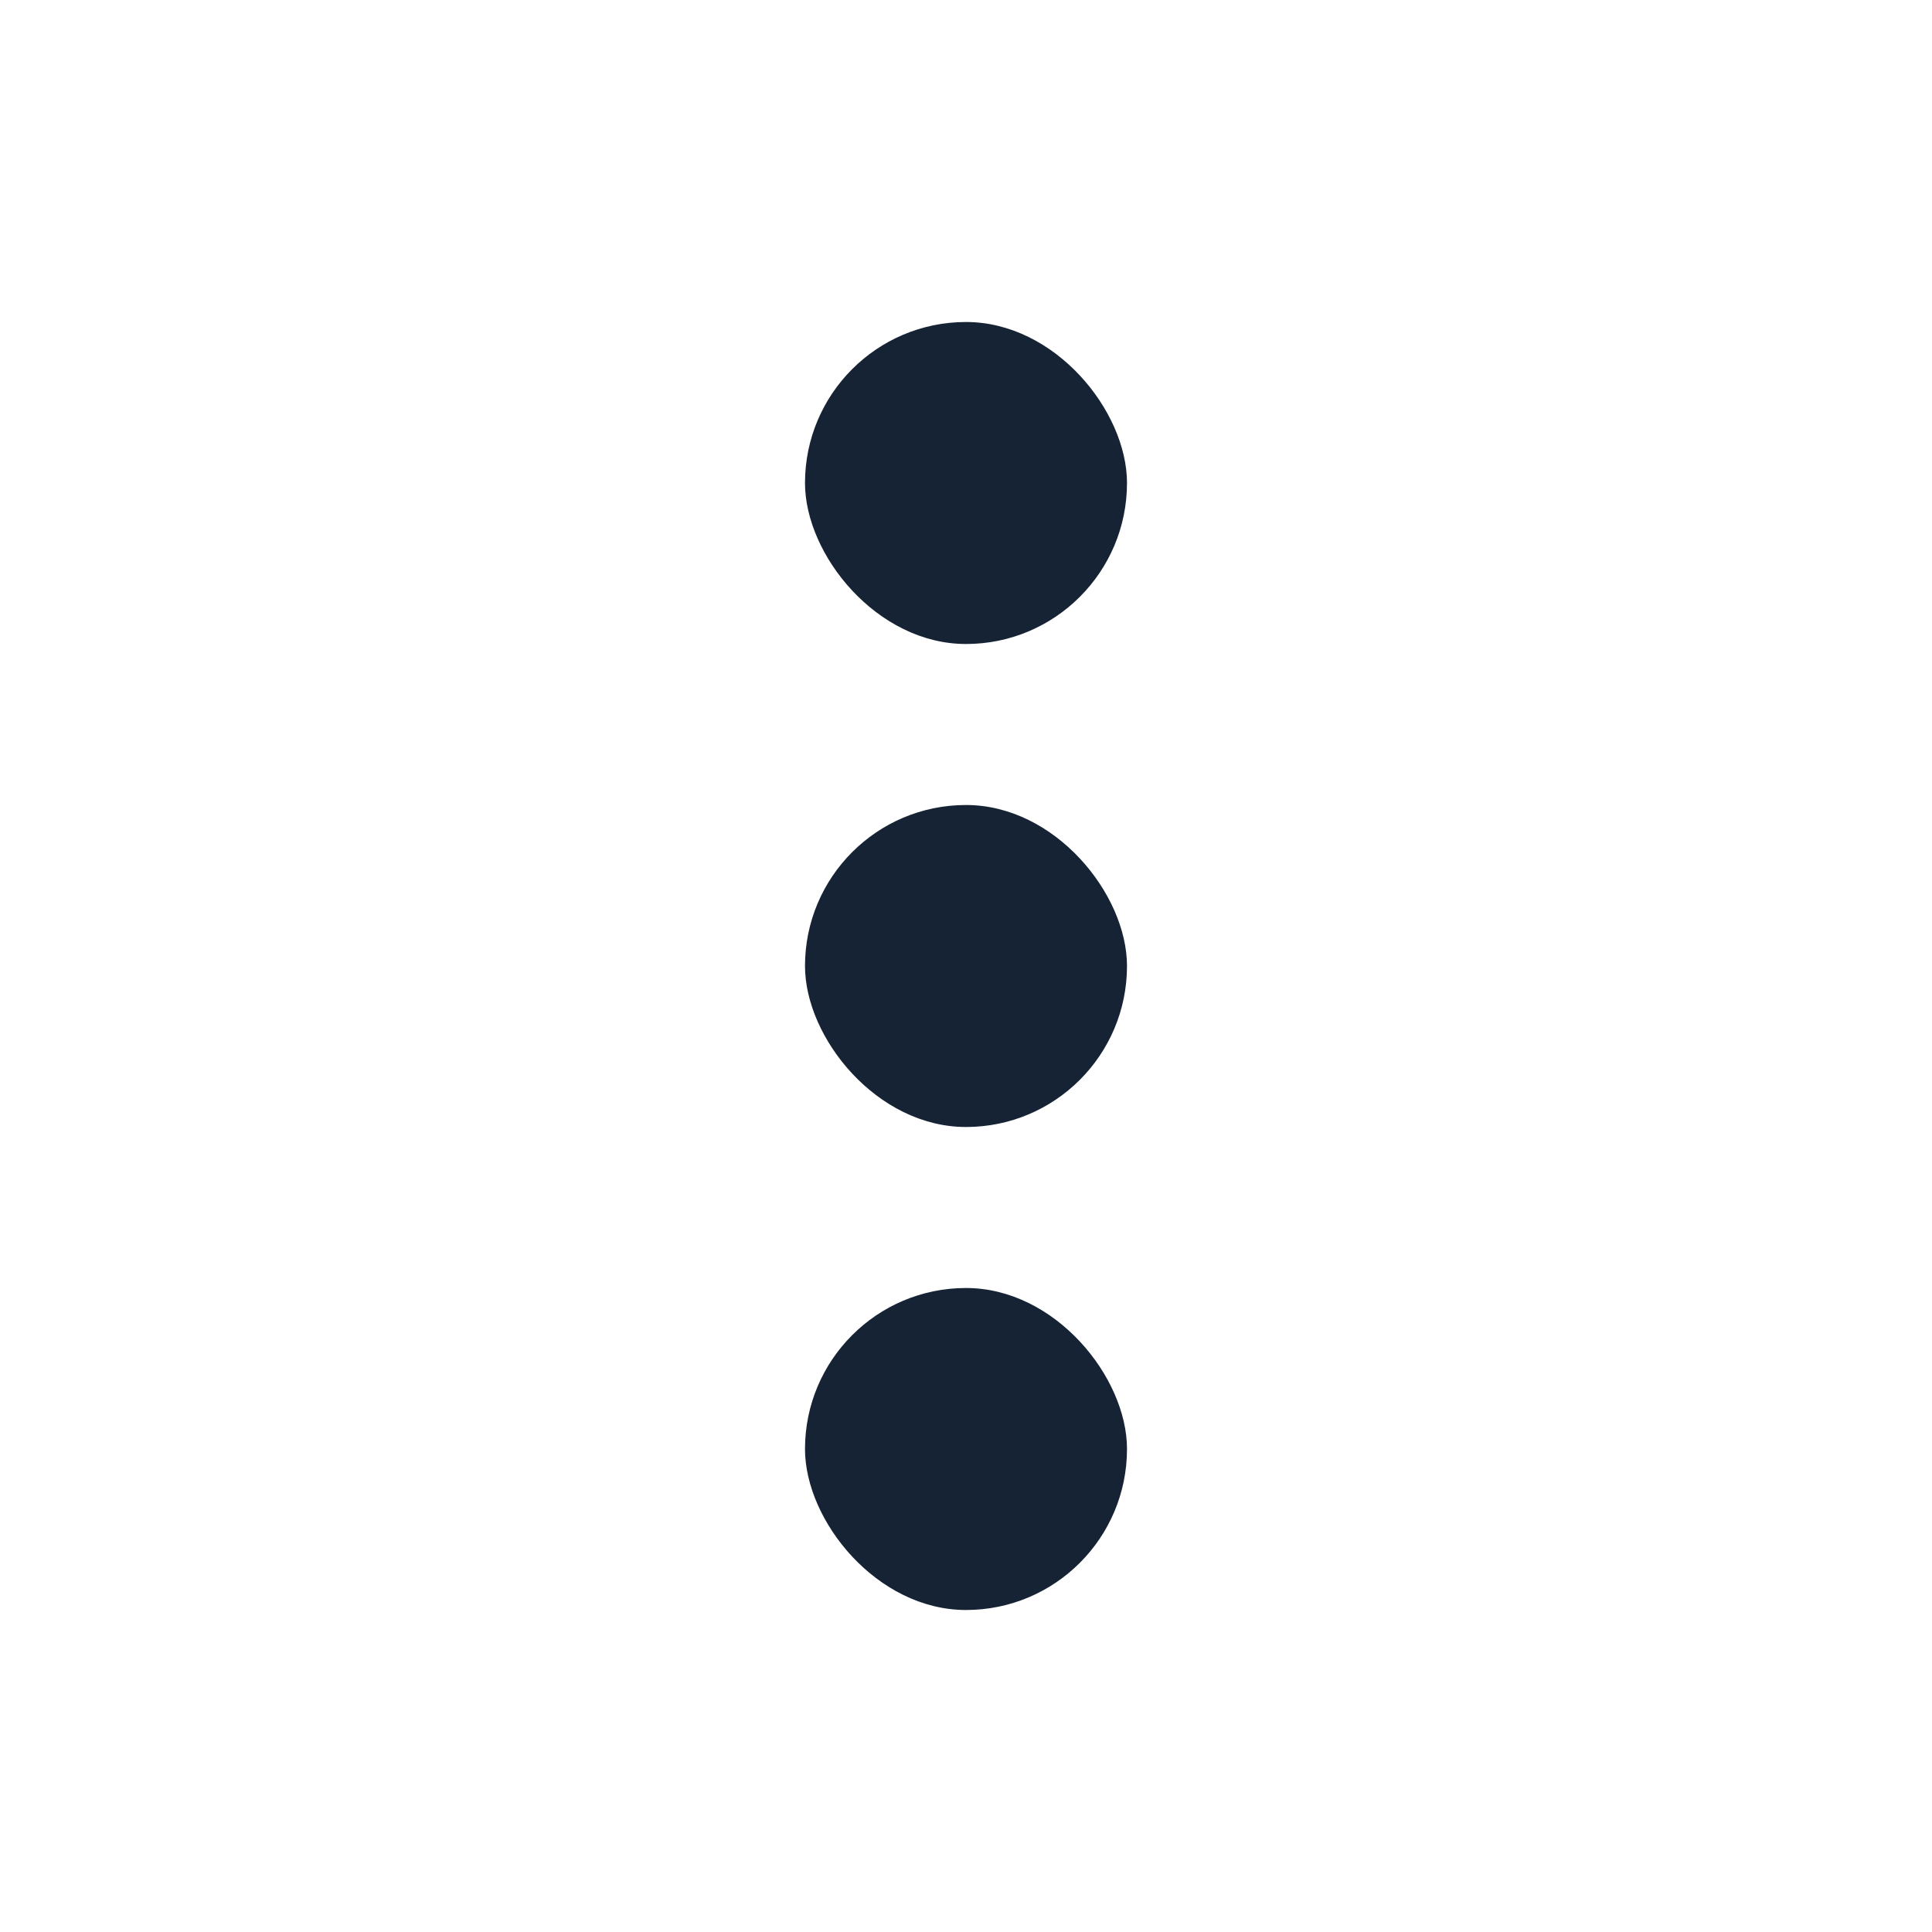 <?xml version="1.0" encoding="UTF-8"?>
<svg width="24px" height="24px" viewBox="0 0 24 24" version="1.1" xmlns="http://www.w3.org/2000/svg" xmlns:xlink="http://www.w3.org/1999/xlink">
    <!-- Generator: Sketch 61 (89581) - https://sketch.com -->
    <title>icon / h24pt / filter_nor</title>
    <desc>Created with Sketch.</desc>
    <g id="icon-/-h24pt-/-filter_nor" stroke="none" stroke-width="1" fill="none" fill-rule="evenodd">
        <rect id="icon-/-h24pt-/-占位" fill="#FFFFFF" opacity="0" x="0" y="0" width="24" height="24"></rect>
        <rect id="矩形" fill="#152334" x="10" y="4" width="4" height="4" rx="2"></rect>
        <rect id="矩形备份" fill="#152334" x="10" y="10" width="4" height="4" rx="2"></rect>
        <rect id="矩形备份-2" fill="#152334" x="10" y="16" width="4" height="4" rx="2"></rect>
    </g>
</svg>
